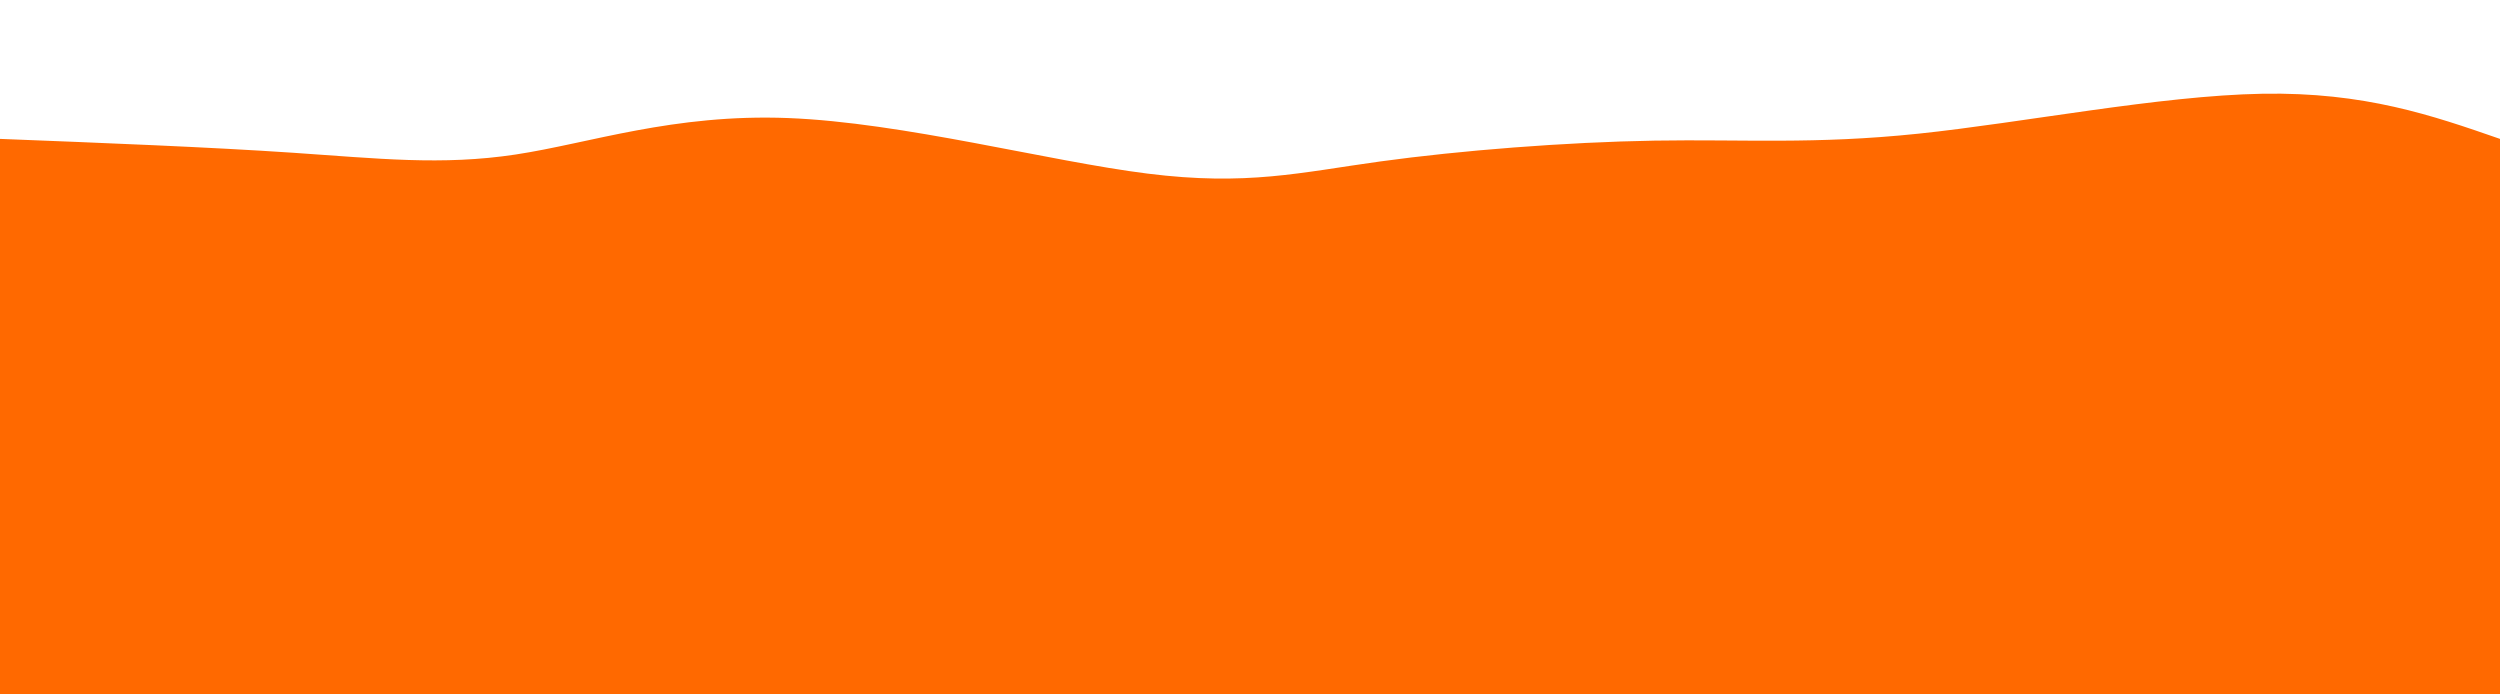 <svg height="100%" width="100%" id="bg-svg" viewBox="0 0 1440 400" xmlns="http://www.w3.org/2000/svg" class="transition duration-300 ease-in-out delay-150"><path d="M 0,400 C 0,400 0,80 0,80 C 60.229,82.363 120.459,84.726 169,88 C 217.541,91.274 254.394,95.46 297,89 C 339.606,82.54 387.966,65.433 454,68 C 520.034,70.567 603.741,92.808 661,100 C 718.259,107.192 749.069,99.336 795,93 C 840.931,86.664 901.981,81.848 953,81 C 1004.019,80.152 1045.005,83.272 1105,77 C 1164.995,70.728 1243.999,55.065 1303,54 C 1362.001,52.935 1401.001,66.467 1440,80 C 1440,80 1440,400 1440,400 Z" stroke="none" stroke-width="0" fill="#ff690044" class="transition-all duration-300 ease-in-out delay-150"></path><path d="M 0,400 C 0,400 0,160 0,160 C 58.998,147.271 117.997,134.543 173,138 C 228.003,141.457 279.012,161.1 336,168 C 392.988,174.9 455.957,169.057 497,163 C 538.043,156.943 557.16,150.672 611,143 C 664.84,135.328 753.402,126.257 809,132 C 864.598,137.743 887.233,158.302 937,168 C 986.767,177.698 1063.668,176.534 1120,175 C 1176.332,173.466 1212.095,171.562 1262,169 C 1311.905,166.438 1375.953,163.219 1440,160 C 1440,160 1440,400 1440,400 Z" stroke="none" stroke-width="0" fill="#ff690066" class="transition-all duration-300 ease-in-out delay-150"></path><path d="M 0,400 C 0,400 0,240 0,240 C 52.458,221.047 104.916,202.093 164,210 C 223.084,217.907 288.795,252.674 334,259 C 379.205,265.326 403.903,243.213 451,237 C 498.097,230.787 567.592,240.476 633,248 C 698.408,255.524 759.728,260.884 820,264 C 880.272,267.116 939.496,267.99 983,264 C 1026.504,260.01 1054.29,251.157 1102,248 C 1149.71,244.843 1217.346,247.384 1277,247 C 1336.654,246.616 1388.327,243.308 1440,240 C 1440,240 1440,400 1440,400 Z" stroke="none" stroke-width="0" fill="#ff690088" class="transition-all duration-300 ease-in-out delay-150"></path><path d="M 0,400 C 0,400 0,320 0,320 C 48.106,328.493 96.211,336.987 150,336 C 203.789,335.013 263.261,324.547 319,326 C 374.739,327.453 426.745,340.827 477,332 C 527.255,323.173 575.761,292.147 633,293 C 690.239,293.853 756.213,326.585 817,334 C 877.787,341.415 933.386,323.513 988,318 C 1042.614,312.487 1096.242,319.362 1148,328 C 1199.758,336.638 1249.645,347.039 1298,346 C 1346.355,344.961 1393.177,332.48 1440,320 C 1440,320 1440,400 1440,400 Z" stroke="none" stroke-width="0" fill="#ff6900ff" class="transition-all duration-300 ease-in-out delay-150"></path></svg>